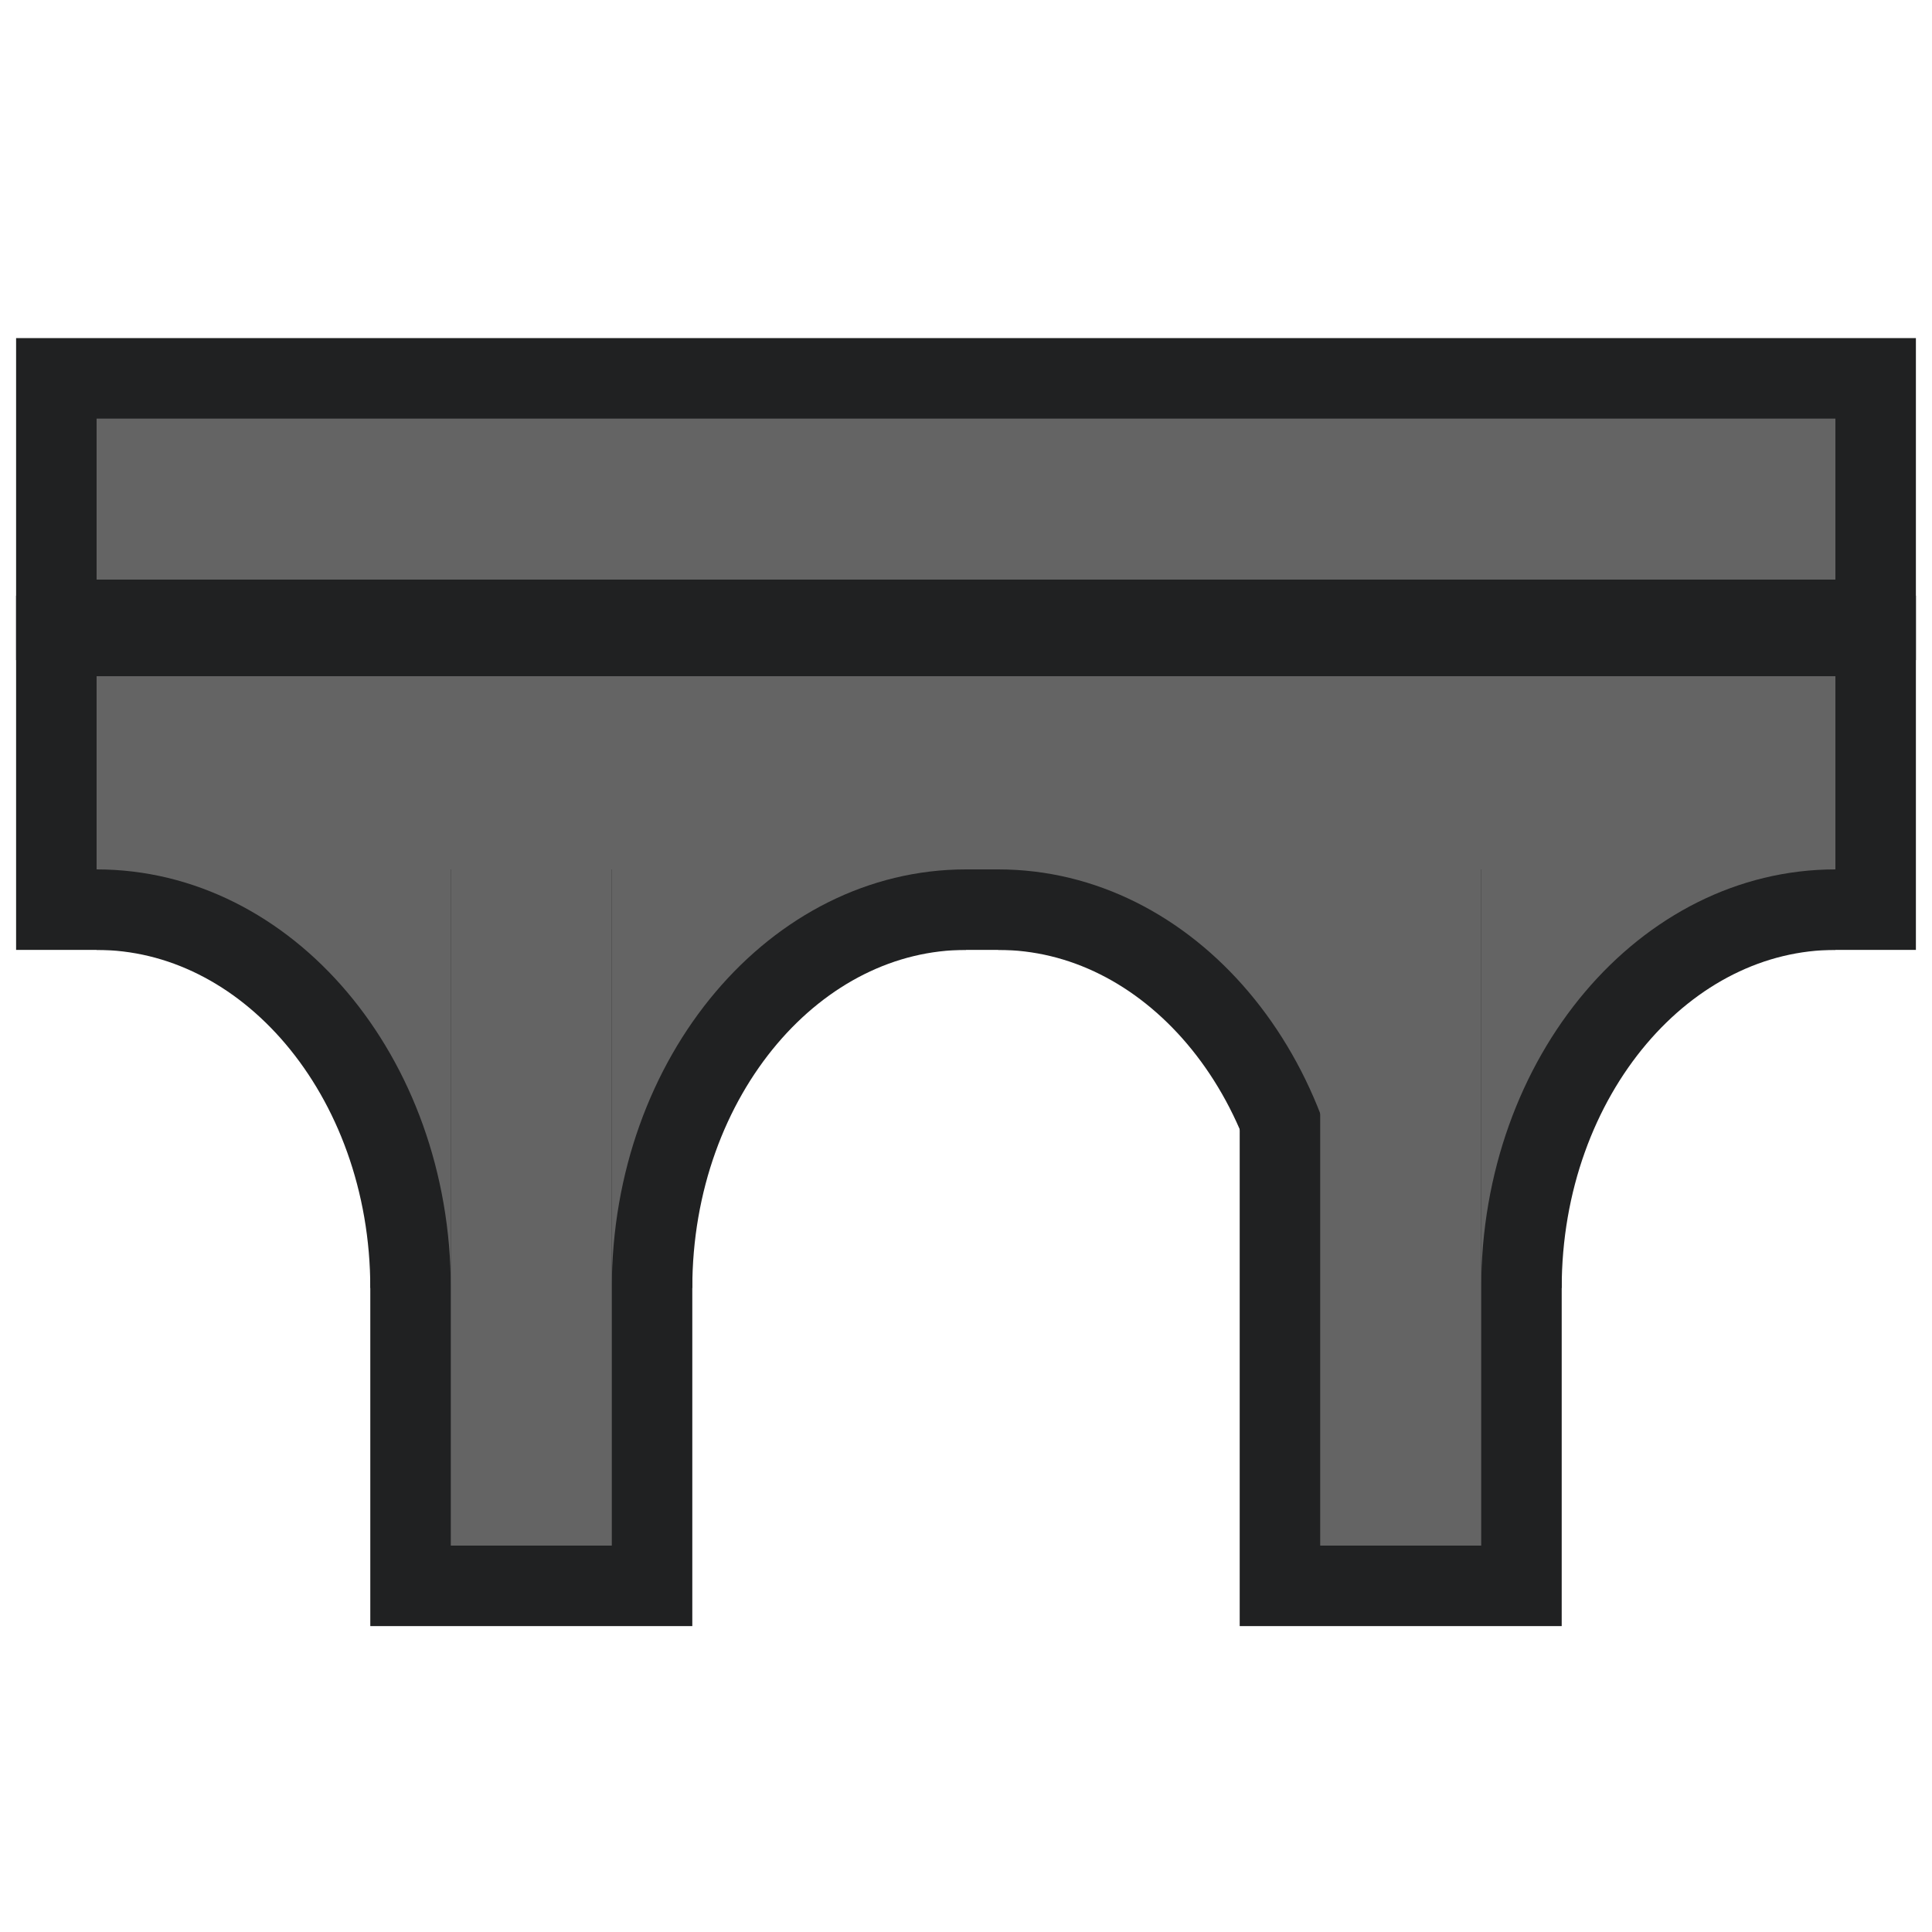 <?xml version="1.0" encoding="UTF-8"?>
<svg width="60px" height="60px" viewBox="0 0 60 60" version="1.1" xmlns="http://www.w3.org/2000/svg" xmlns:xlink="http://www.w3.org/1999/xlink">
    <title>sight/poi_bridge_7</title>
    <g id="sight/poi_bridge_7" stroke="none" stroke-width="1" fill="none" fill-rule="evenodd">
        <g id="Group-12" transform="translate(3, 13)" stroke="#202122" stroke-width="5">
            <path d="M0,14 C6.075,14 11,19.82 11,27 L11,14 L0,14 Z" id="Fill-4"></path>
            <path d="M27,14 C20.925,14 16,19.82 16,27 L16,14 L27,14 Z" id="Fill-6"></path>
            <polygon id="Fill-8" points="38 35 43 35 43 14 38 14"></polygon>
            <path d="M28,14 C34.075,14 39,19.82 39,27 L39,14 L28,14 Z" id="Fill-10"></path>
            <path d="M54,14 C47.925,14 43,19.82 43,27 L43,14 L54,14 Z" id="Fill-11"></path>
            <polygon id="Fill-1" points="0 14 54 14 54 8 0 8"></polygon>
            <polygon id="Fill-2" points="0 5 54 5 54 0 0 0"></polygon>
            <polygon id="Fill-3" points="11 35 16 35 16 14 11 14"></polygon>
        </g>
        <g id="Group-12" transform="translate(3, 13)" fill="#646464">
            <path d="M0,14 C6.075,14 11,19.82 11,27 L11,14 L0,14 Z" id="Fill-4"></path>
            <path d="M27,14 C20.925,14 16,19.82 16,27 L16,14 L27,14 Z" id="Fill-6"></path>
            <polygon id="Fill-8" points="38 35 43 35 43 14 38 14"></polygon>
            <path d="M28,14 C34.075,14 39,19.82 39,27 L39,14 L28,14 Z" id="Fill-10"></path>
            <path d="M54,14 C47.925,14 43,19.82 43,27 L43,14 L54,14 Z" id="Fill-11"></path>
            <polygon id="Fill-1" points="0 14 54 14 54 8 0 8"></polygon>
            <polygon id="Fill-2" points="0 5 54 5 54 0 0 0"></polygon>
            <polygon id="Fill-3" points="11 35 16 35 16 14 11 14"></polygon>
        </g>
    </g>
</svg>